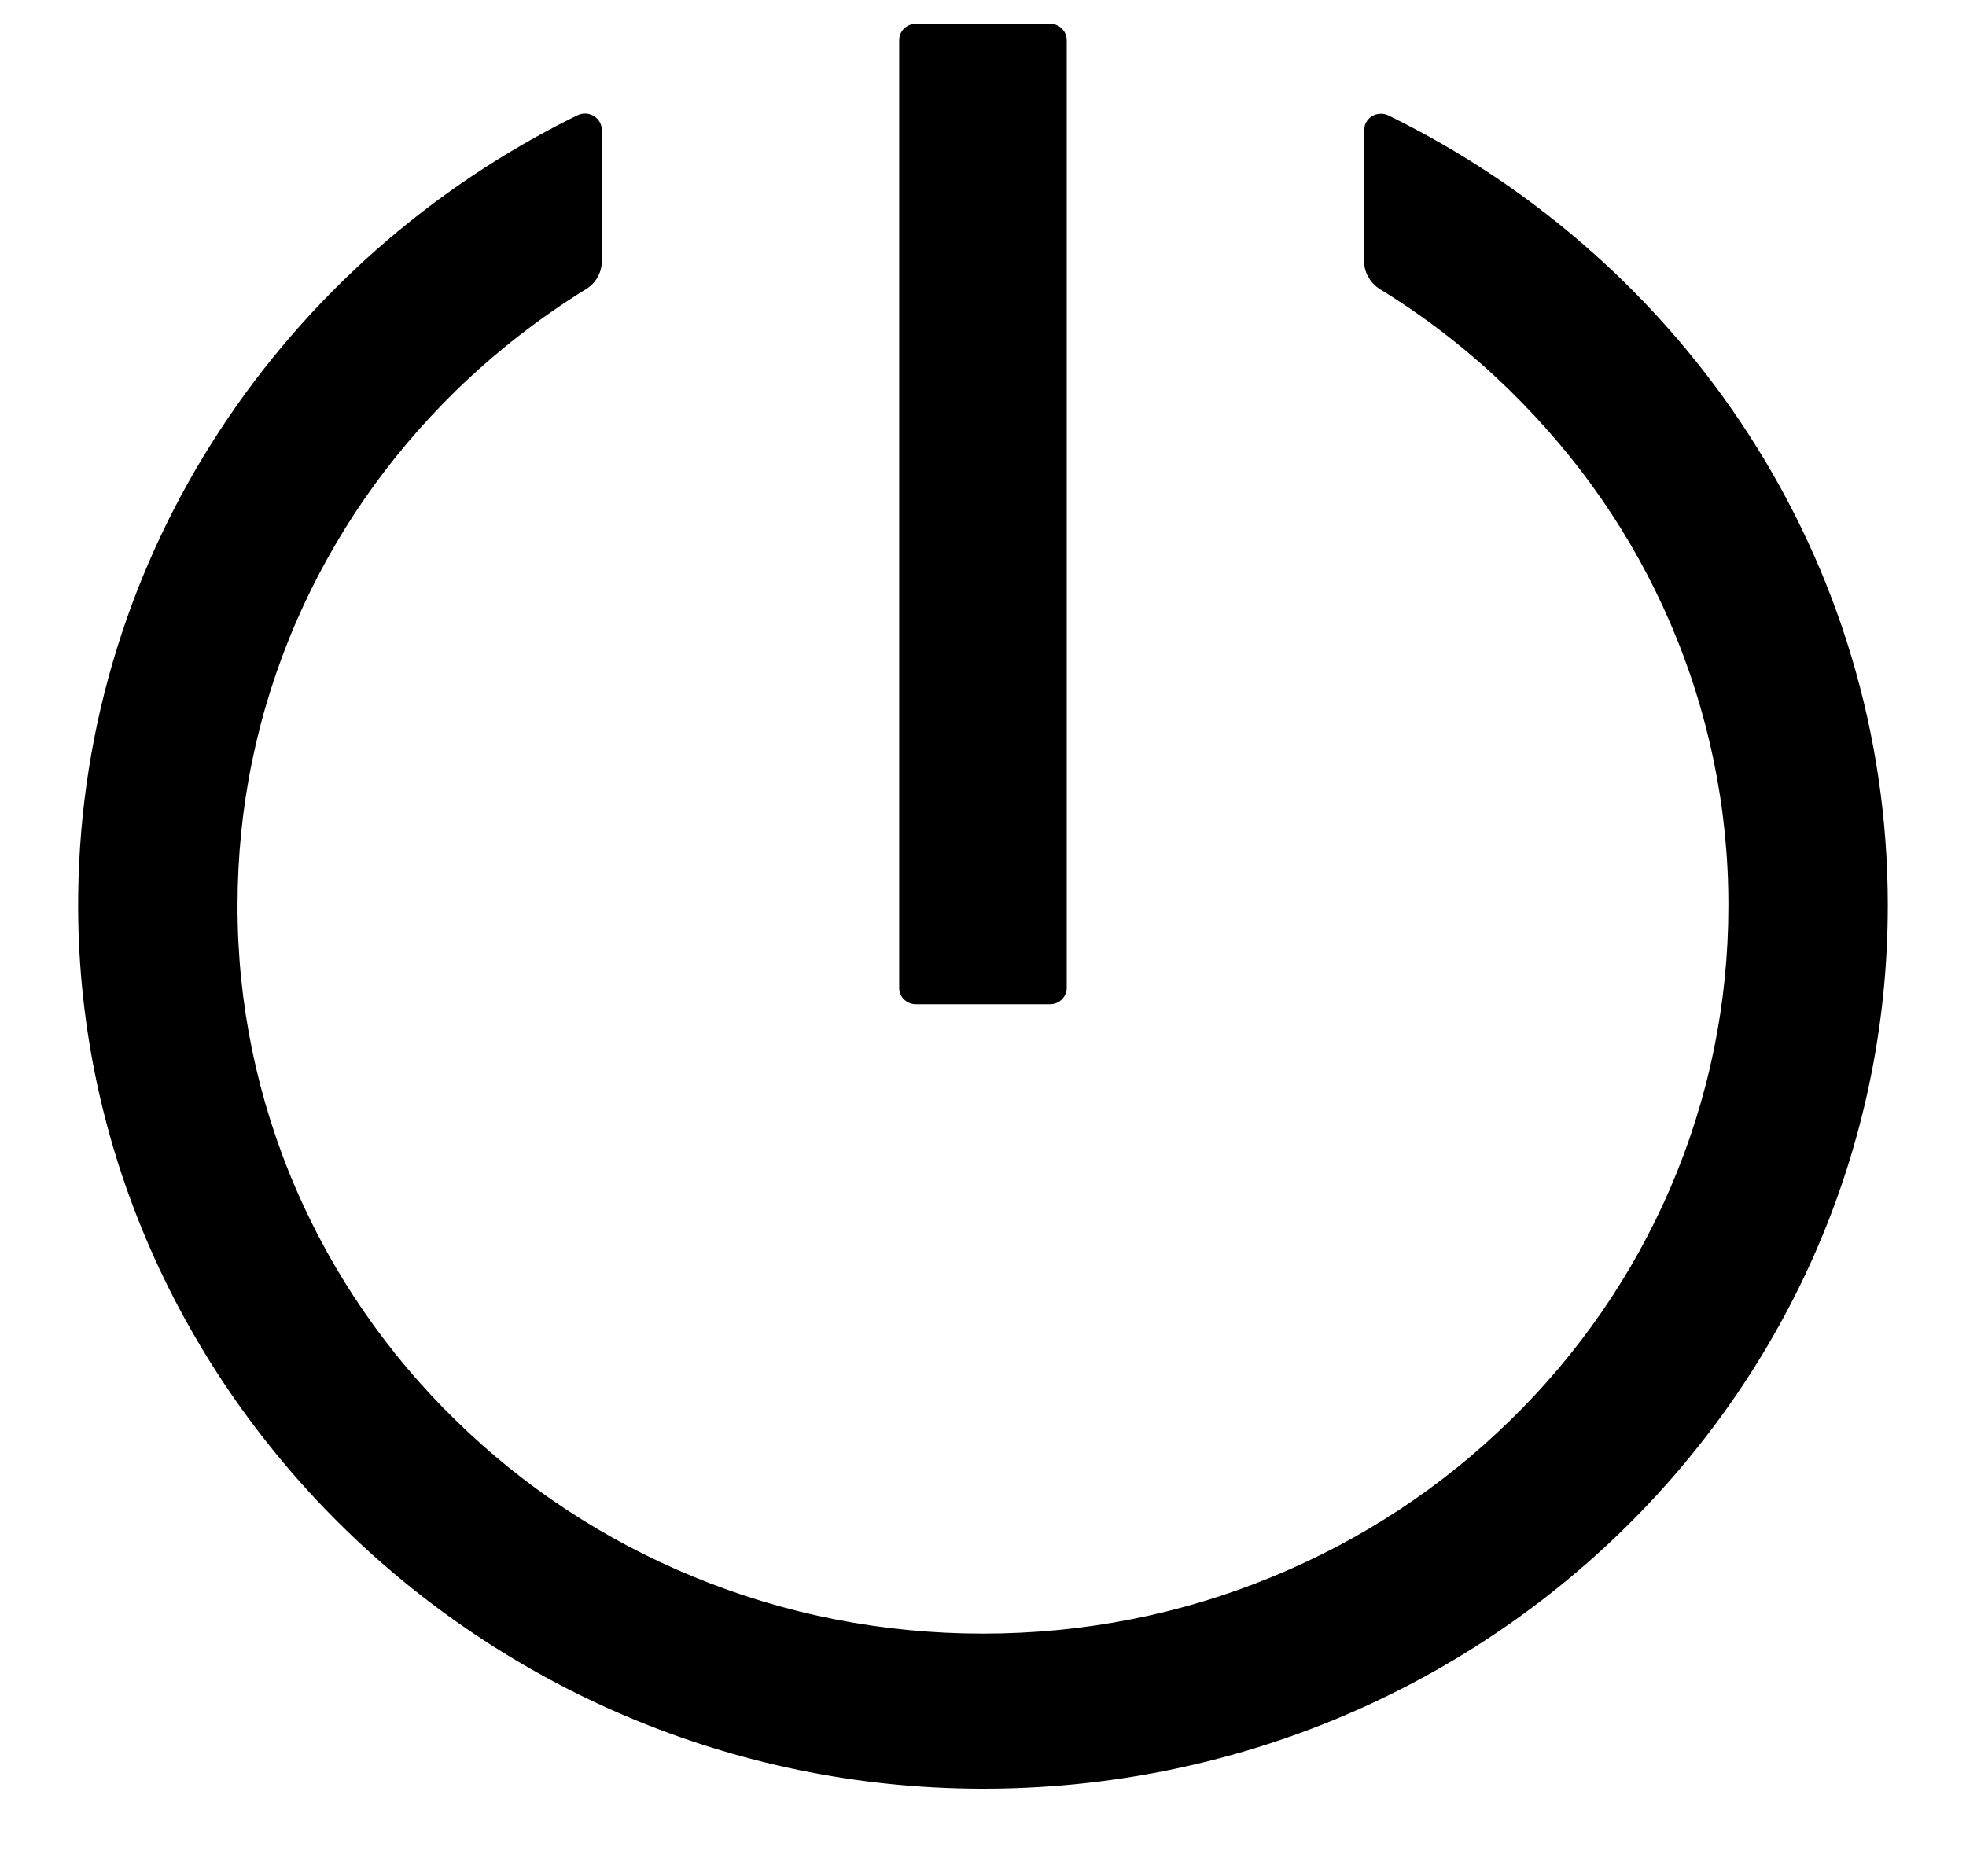 <svg width="22" height="21" viewBox="0 0 22 21" fill="none" xmlns="http://www.w3.org/2000/svg">
<path d="M15.537 1.292C15.508 1.278 15.476 1.271 15.444 1.273C15.412 1.274 15.381 1.284 15.354 1.3C15.326 1.317 15.304 1.34 15.289 1.367C15.273 1.395 15.265 1.425 15.265 1.457V2.925C15.265 3.05 15.333 3.167 15.441 3.236C15.97 3.56 16.459 3.942 16.899 4.374C17.665 5.124 18.268 5.995 18.687 6.965C19.121 7.968 19.343 9.047 19.341 10.136C19.341 11.235 19.121 12.303 18.687 13.307C18.268 14.275 17.661 15.155 16.899 15.897C16.139 16.642 15.238 17.236 14.246 17.644C13.219 18.069 12.125 18.284 11 18.284C9.875 18.284 8.78 18.069 7.753 17.644C6.761 17.236 5.86 16.642 5.1 15.897C4.338 15.155 3.731 14.275 3.312 13.307C2.878 12.303 2.656 11.225 2.658 10.136C2.658 9.036 2.878 7.968 3.312 6.965C3.732 5.995 4.334 5.124 5.1 4.374C5.546 3.94 6.033 3.56 6.558 3.236C6.668 3.169 6.734 3.05 6.734 2.925V1.454C6.734 1.317 6.586 1.23 6.462 1.29C3.183 2.899 0.921 6.194 0.875 10.012C0.809 15.472 5.386 20.008 10.981 20.02C16.582 20.031 21.125 15.6 21.125 10.133C21.125 6.265 18.851 2.915 15.537 1.292ZM10.25 11.24H11.75C11.853 11.24 11.937 11.158 11.937 11.057V0.448C11.937 0.348 11.853 0.266 11.75 0.266H10.25C10.146 0.266 10.062 0.348 10.062 0.448V11.057C10.062 11.158 10.146 11.24 10.25 11.24Z" fill="black"/>
</svg>
